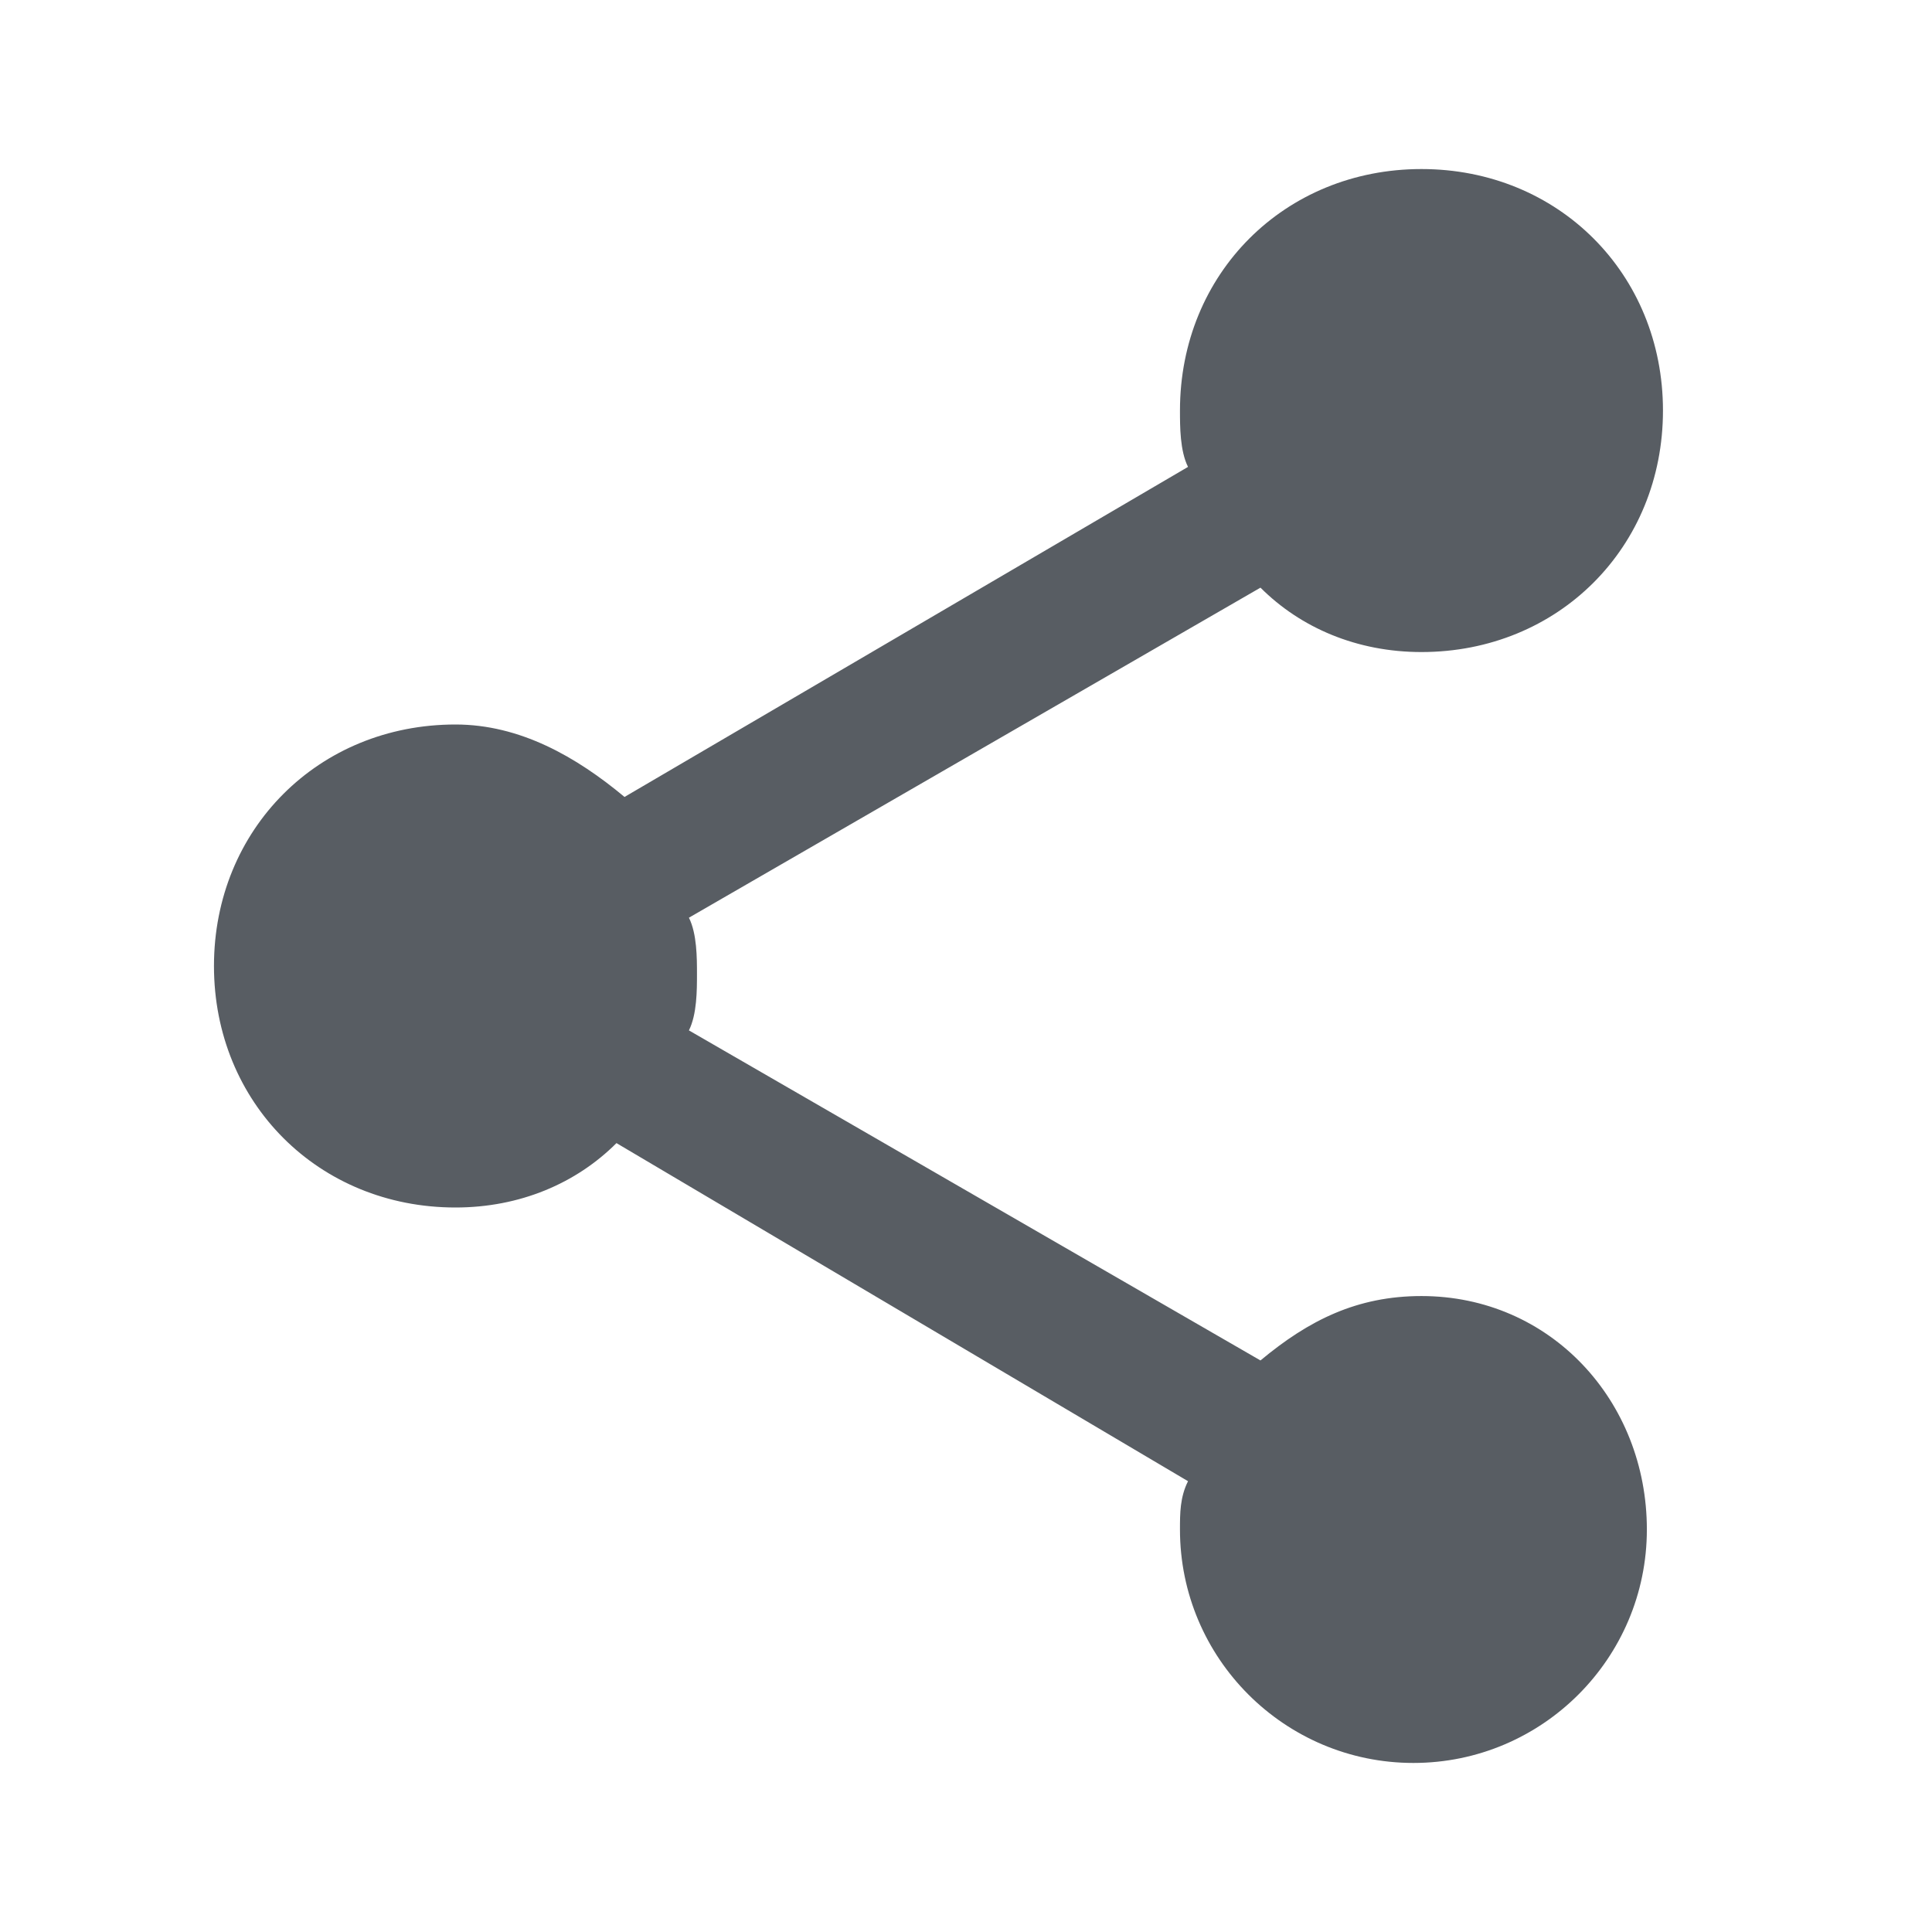 <?xml version="1.0" encoding="utf-8"?>
<!-- Generator: Adobe Illustrator 22.1.0, SVG Export Plug-In . SVG Version: 6.00 Build 0)  -->
<svg version="1.1" id="Layer_1" xmlns="http://www.w3.org/2000/svg" xmlns:xlink="http://www.w3.org/1999/xlink" x="0px" y="0px"
	 viewBox="0 0 24 24" style="enable-background:new 0 0 24 24;" xml:space="preserve">
<style type="text/css">
	.st0{fill:#585D63;}
</style>
<g id="actions">
	<g id="share">
		<g id="ic_share_black_24px" transform="translate(-0.742, 0)">
			<path id="Shape_2_" class="st0" d="M18.4,16.1c-0.8,0-1.4,0.3-2,0.8l-7.1-4.1c0.1-0.2,0.1-0.5,0.1-0.7s0-0.5-0.1-0.7l7.1-4.1
				c0.5,0.5,1.2,0.8,2,0.8c1.7,0,3-1.3,3-3s-1.3-3-3-3s-3,1.3-3,3c0,0.2,0,0.5,0.1,0.7L8.5,9.9C7.9,9.4,7.2,9,6.4,9
				c-1.7,0-3,1.3-3,3s1.3,3,3,3c0.8,0,1.5-0.3,2-0.8l7.1,4.2c-0.1,0.2-0.1,0.4-0.1,0.6c0,1.6,1.3,2.9,2.9,2.9s2.9-1.3,2.9-2.9
				S20,16.1,18.4,16.1z"/>
		</g>
	</g>
</g>
</svg>
